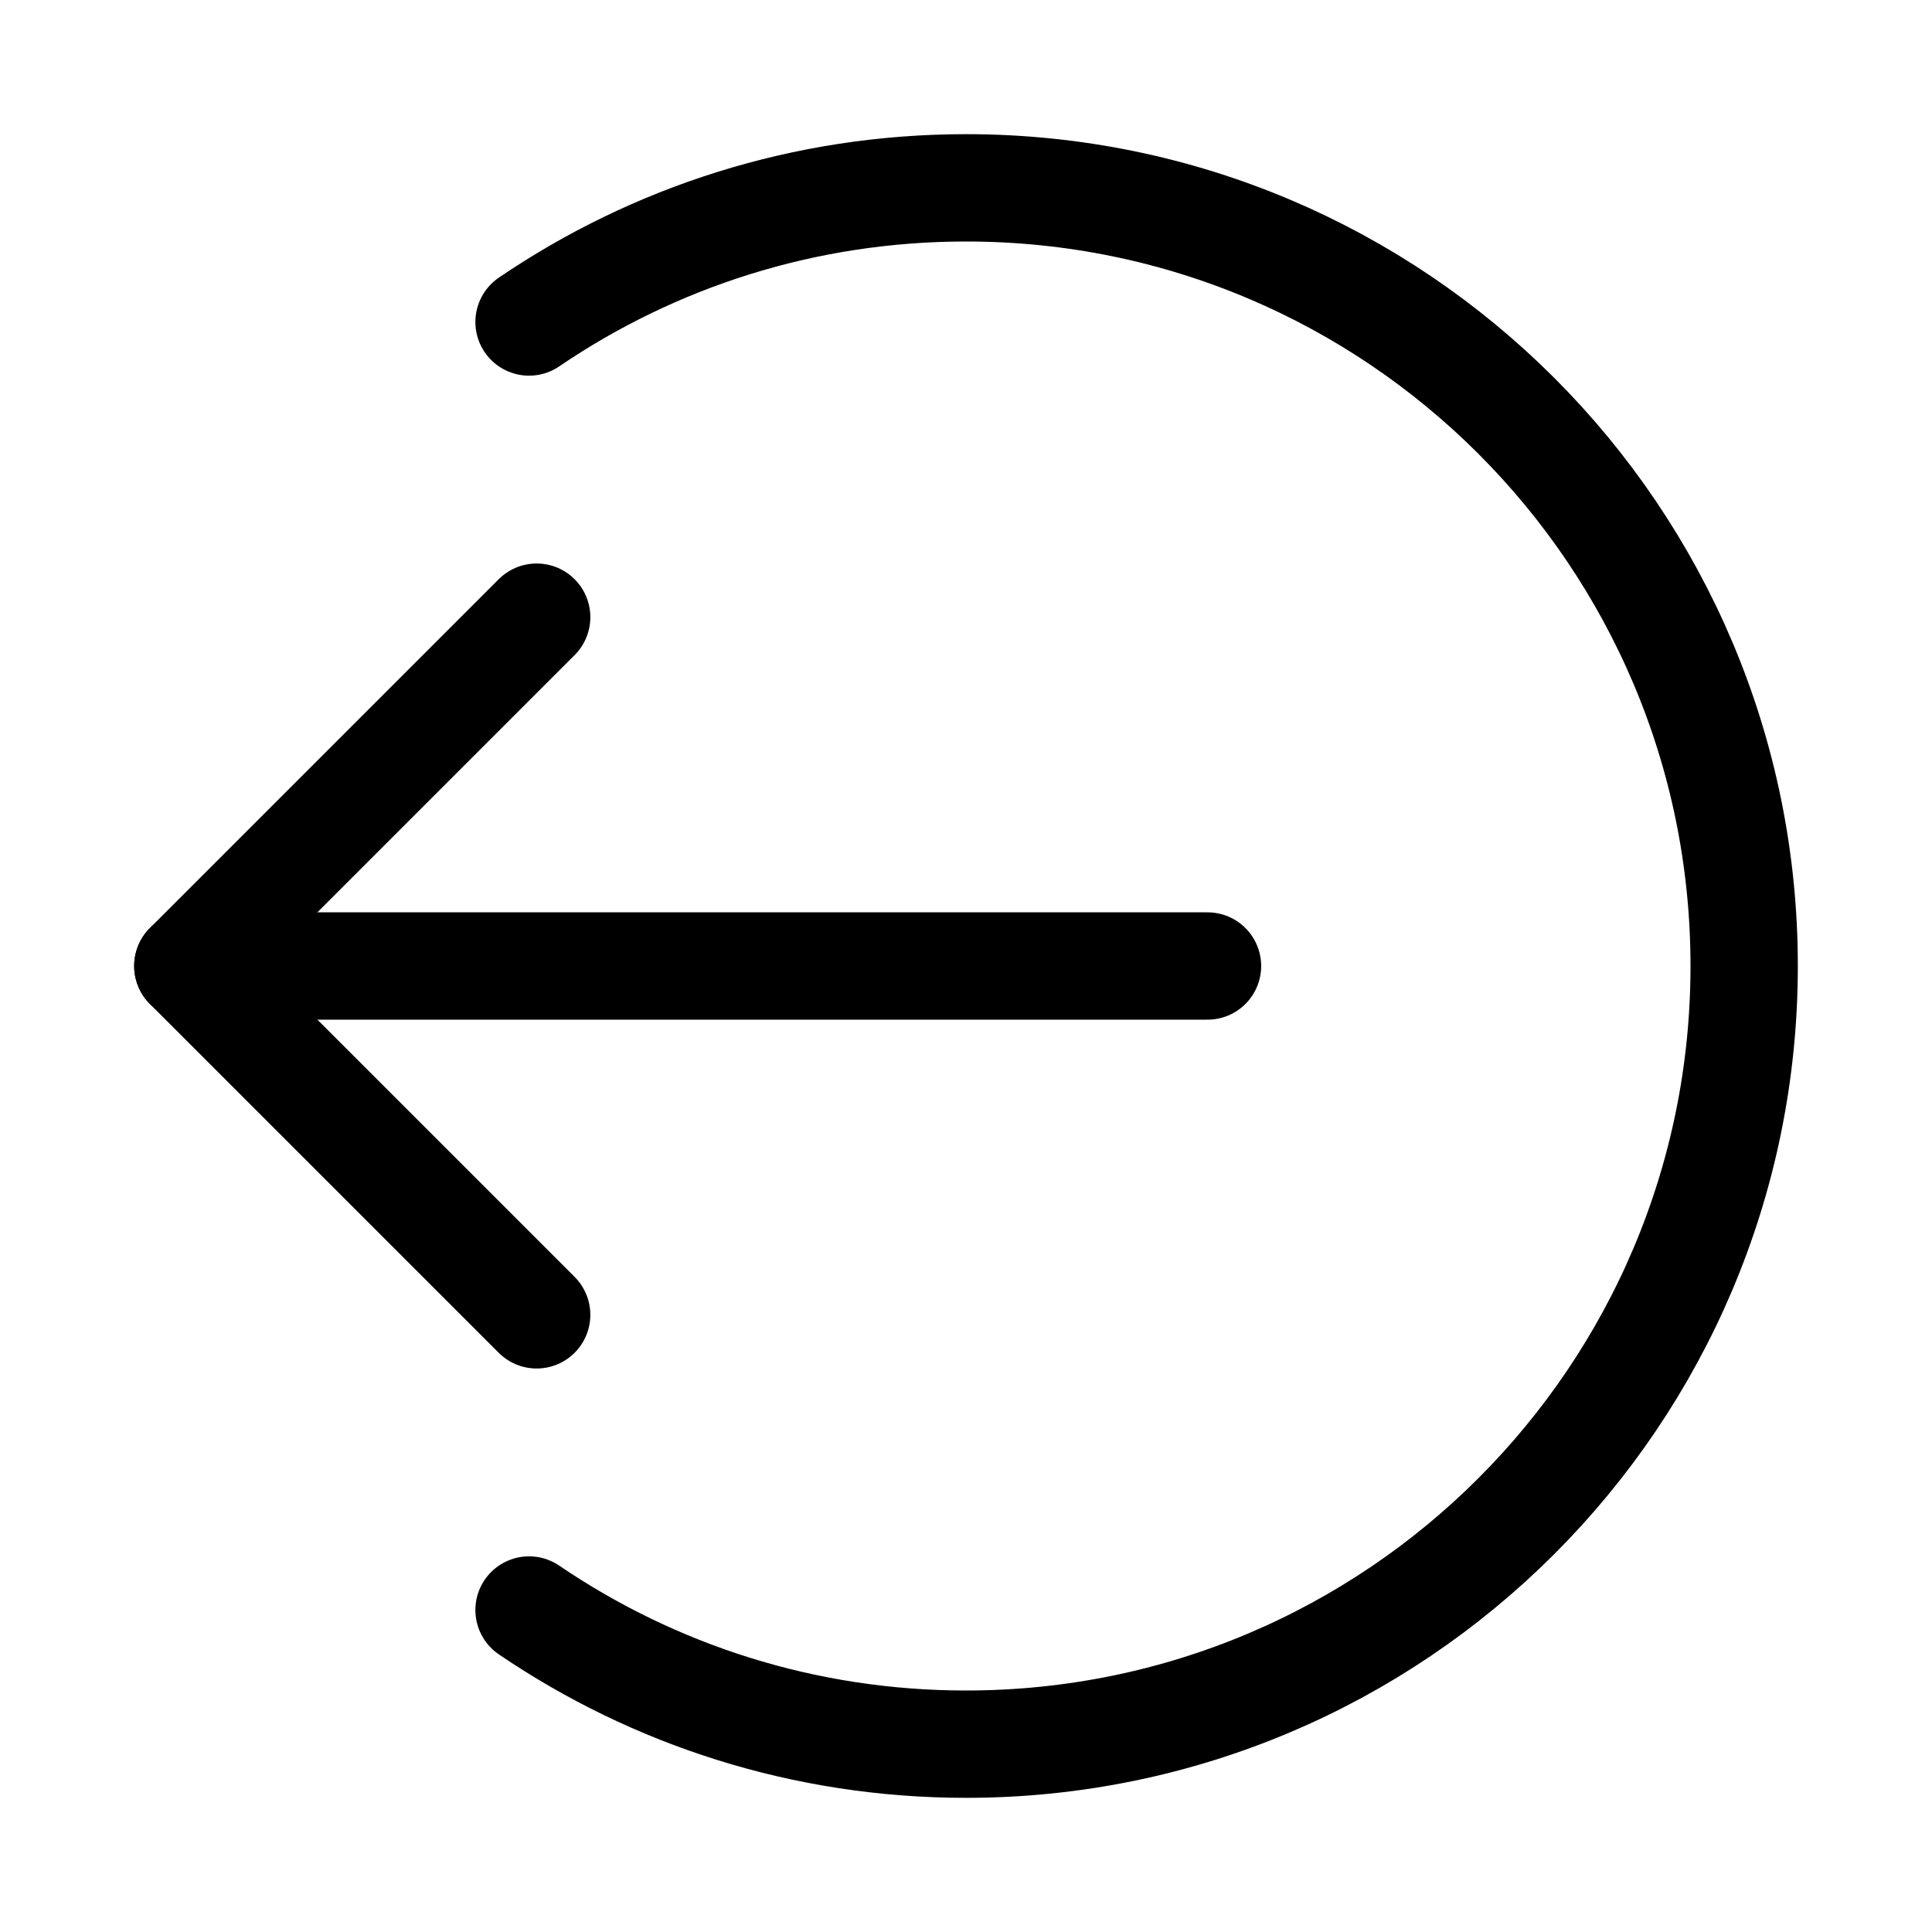 <svg xmlns="http://www.w3.org/2000/svg" height="18" width="18" viewBox="0 0 18 18"><title>circle arrow out</title><g fill="none" stroke="currentColor" class="nc-icon-wrapper"><path d="M4.929,3c1.16-.789,2.562-1.25,4.071-1.25,4.004,0,7.25,3.246,7.25,7.25s-3.246,7.25-7.25,7.25c-1.509,0-2.91-.461-4.071-1.25" stroke-linecap="round" stroke-linejoin="round"></path><polyline points="5 5.75 1.75 9 5 12.25" stroke-linecap="round" stroke-linejoin="round" stroke="currentColor"></polyline><line x1="1.75" y1="9" x2="11.25" y2="9" stroke-linecap="round" stroke-linejoin="round" stroke="currentColor"></line></g></svg>